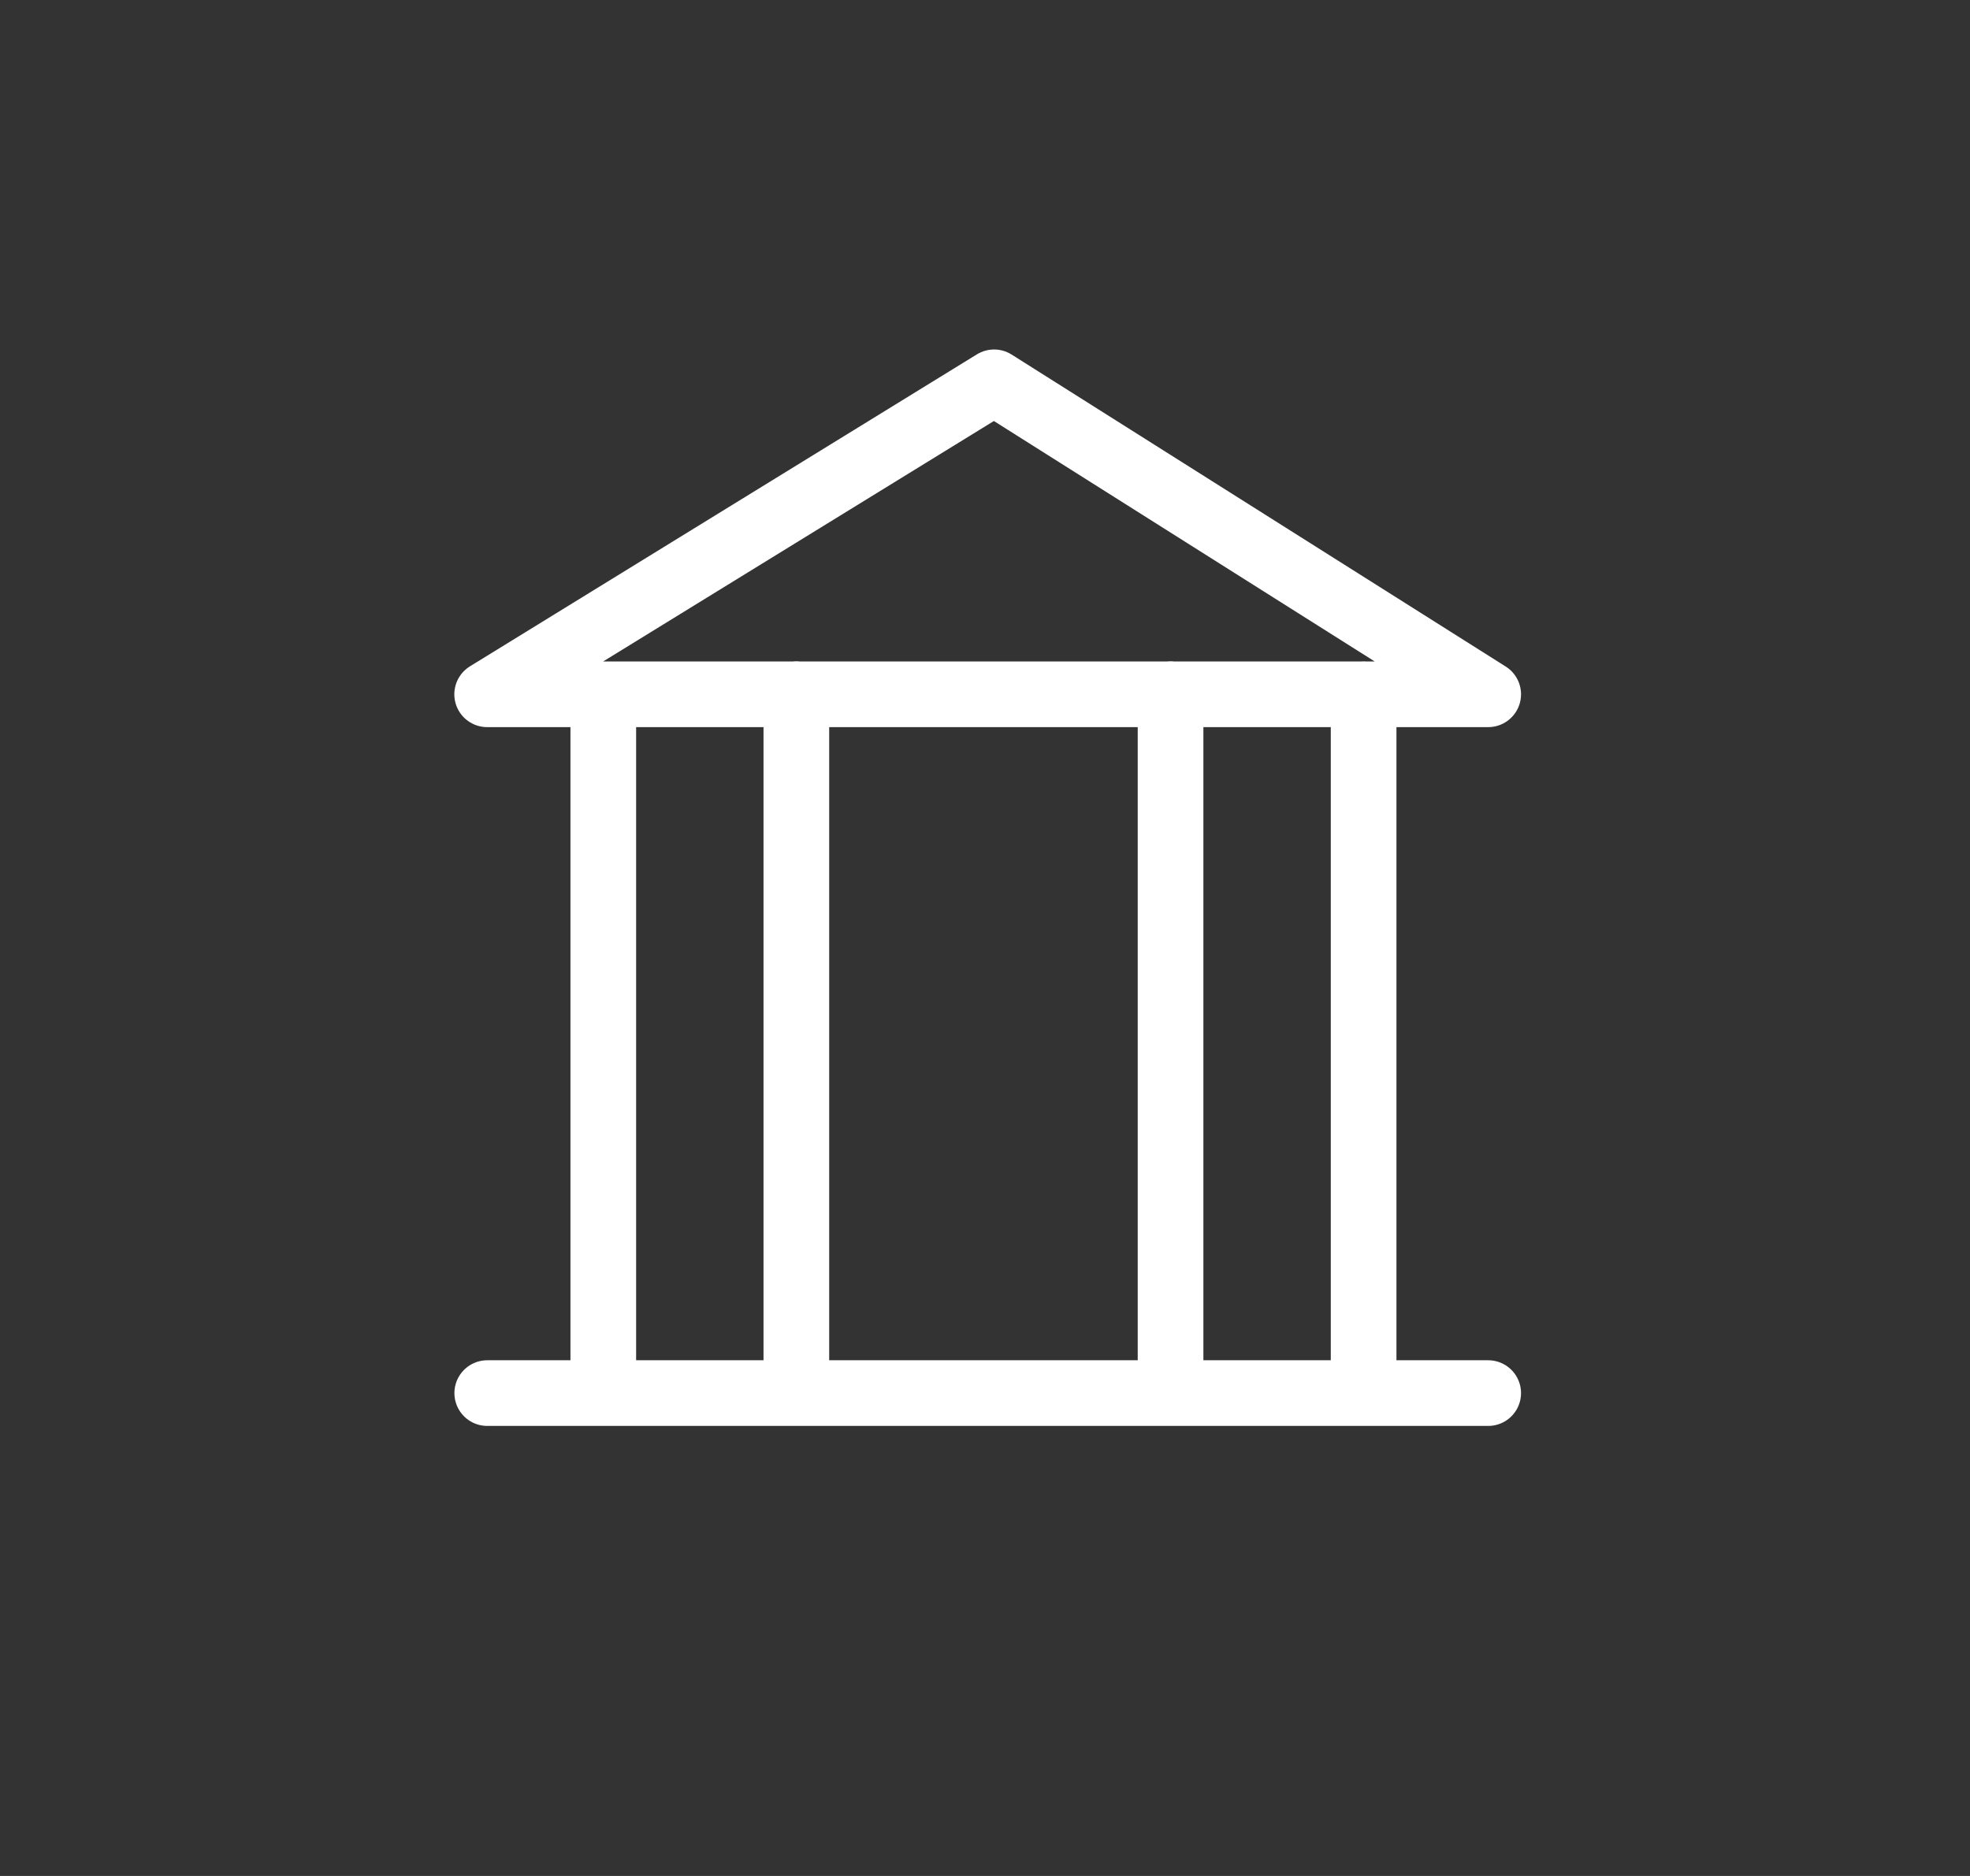 <svg xmlns="http://www.w3.org/2000/svg" width="21" height="20" viewBox="0 0 21 20">
    <rect x="0" y="0" width="21" height="20" fill="#333333" stroke="none"/>
    <path fill="none" fill-rule="evenodd" stroke="#FFF" stroke-linecap="round" stroke-linejoin="round" stroke-width=".7" d="M5.193 7.402l5.404-3.326 5.267 3.326m-10.67 0h10.67m-10.67 7.45h10.67m-9.433-7.45v7.249m8.105-7.25v7.25M8.489 7.4v7.25m3.989-7.25v7.25"/>
</svg>
